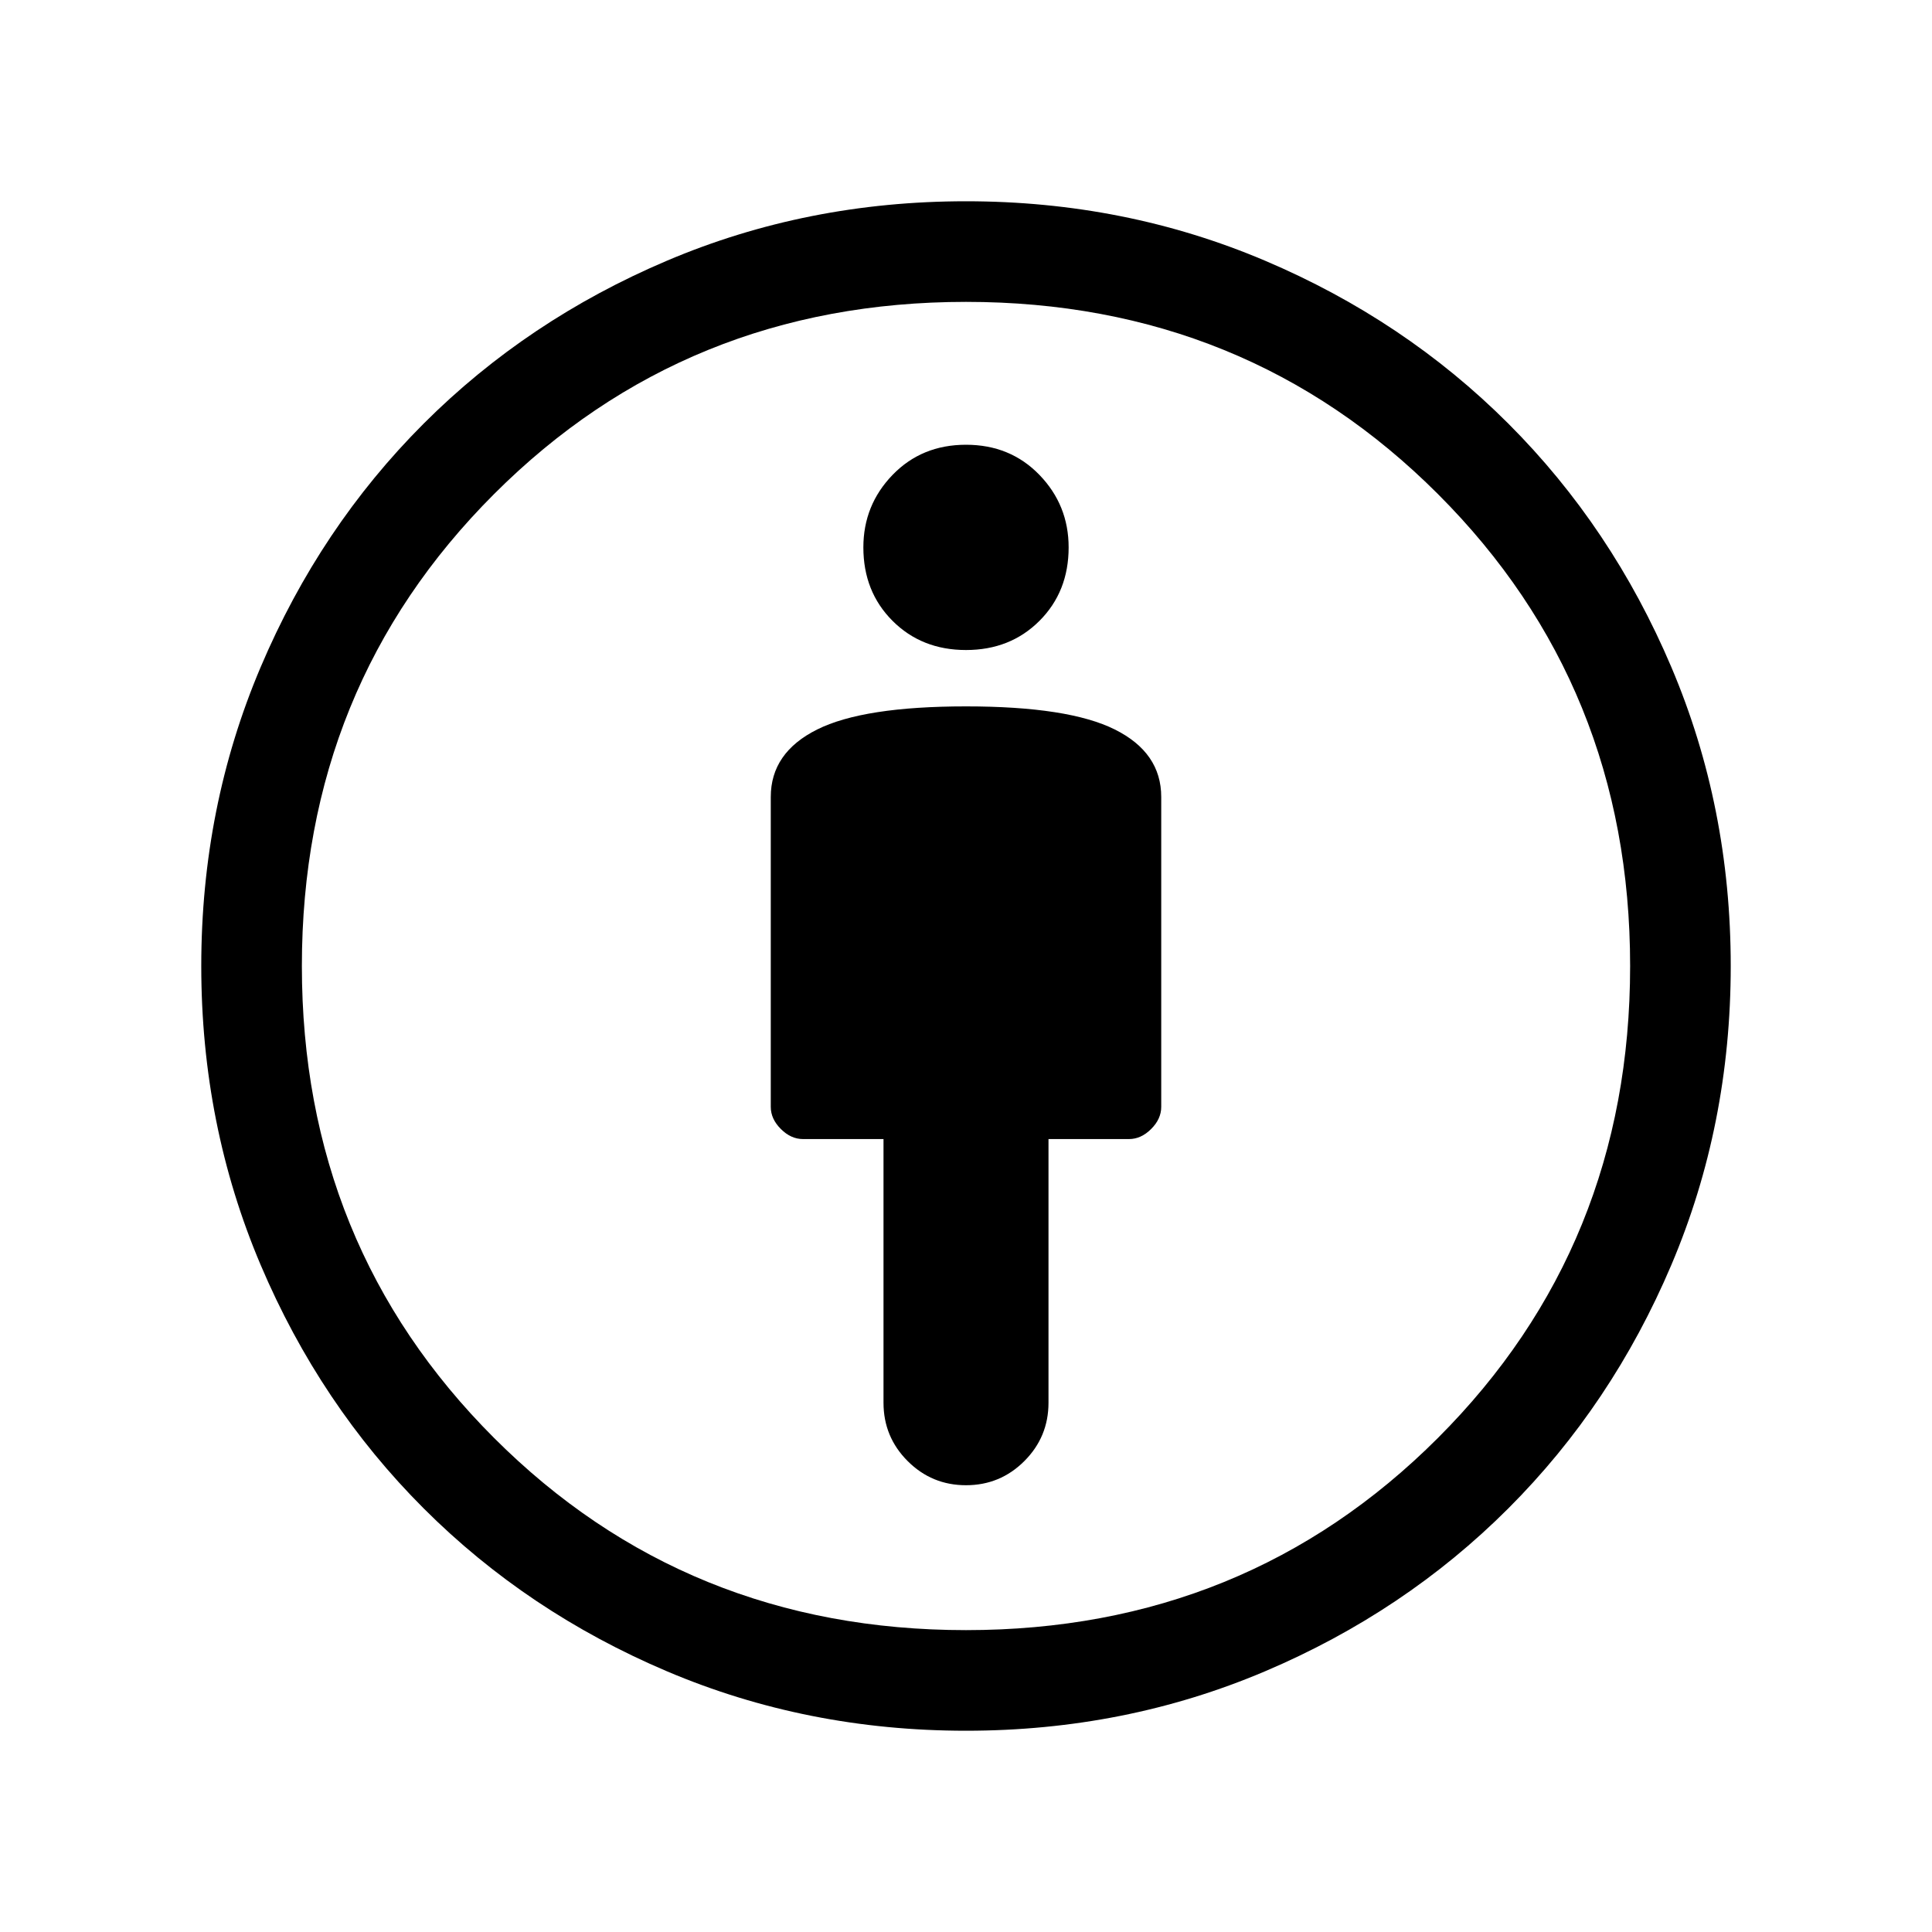 <svg xmlns="http://www.w3.org/2000/svg" height="40" width="40"><path d="M20 30.75q.708 0 1.208-.5t.5-1.208v-5.459h1.667q.25 0 .458-.208.209-.208.209-.458V16.5q0-.917-.959-1.396-.958-.479-3.083-.479t-3.083.479q-.959.479-.959 1.396v6.417q0 .25.209.458.208.208.458.208h1.667v5.459q0 .708.5 1.208t1.208.5Zm0 5.083q-3.292 0-6.188-1.229-2.895-1.229-5.041-3.375-2.146-2.146-3.375-5.041Q4.167 23.292 4.167 20t1.229-6.187q1.229-2.896 3.375-5.042t5.041-3.375Q16.708 4.167 20 4.167t6.188 1.229q2.895 1.229 5.041 3.375 2.146 2.146 3.375 5.042 1.229 2.895 1.229 6.187 0 3.292-1.229 6.188-1.229 2.895-3.375 5.041-2.146 2.146-5.041 3.375-2.896 1.229-6.188 1.229Zm0-2.083q5.792 0 9.771-3.979Q33.75 25.792 33.75 20q0-5.792-3.979-9.771Q25.792 6.25 20 6.25q-5.792 0-9.771 3.979Q6.25 14.208 6.25 20q0 5.792 3.979 9.771Q14.208 33.75 20 33.75Zm0-20.292q.917 0 1.521-.604.604-.604.604-1.521 0-.875-.604-1.5T20 9.208q-.917 0-1.521.625-.604.625-.604 1.5 0 .917.604 1.521.604.604 1.521.604ZM20 20Z"/></svg>